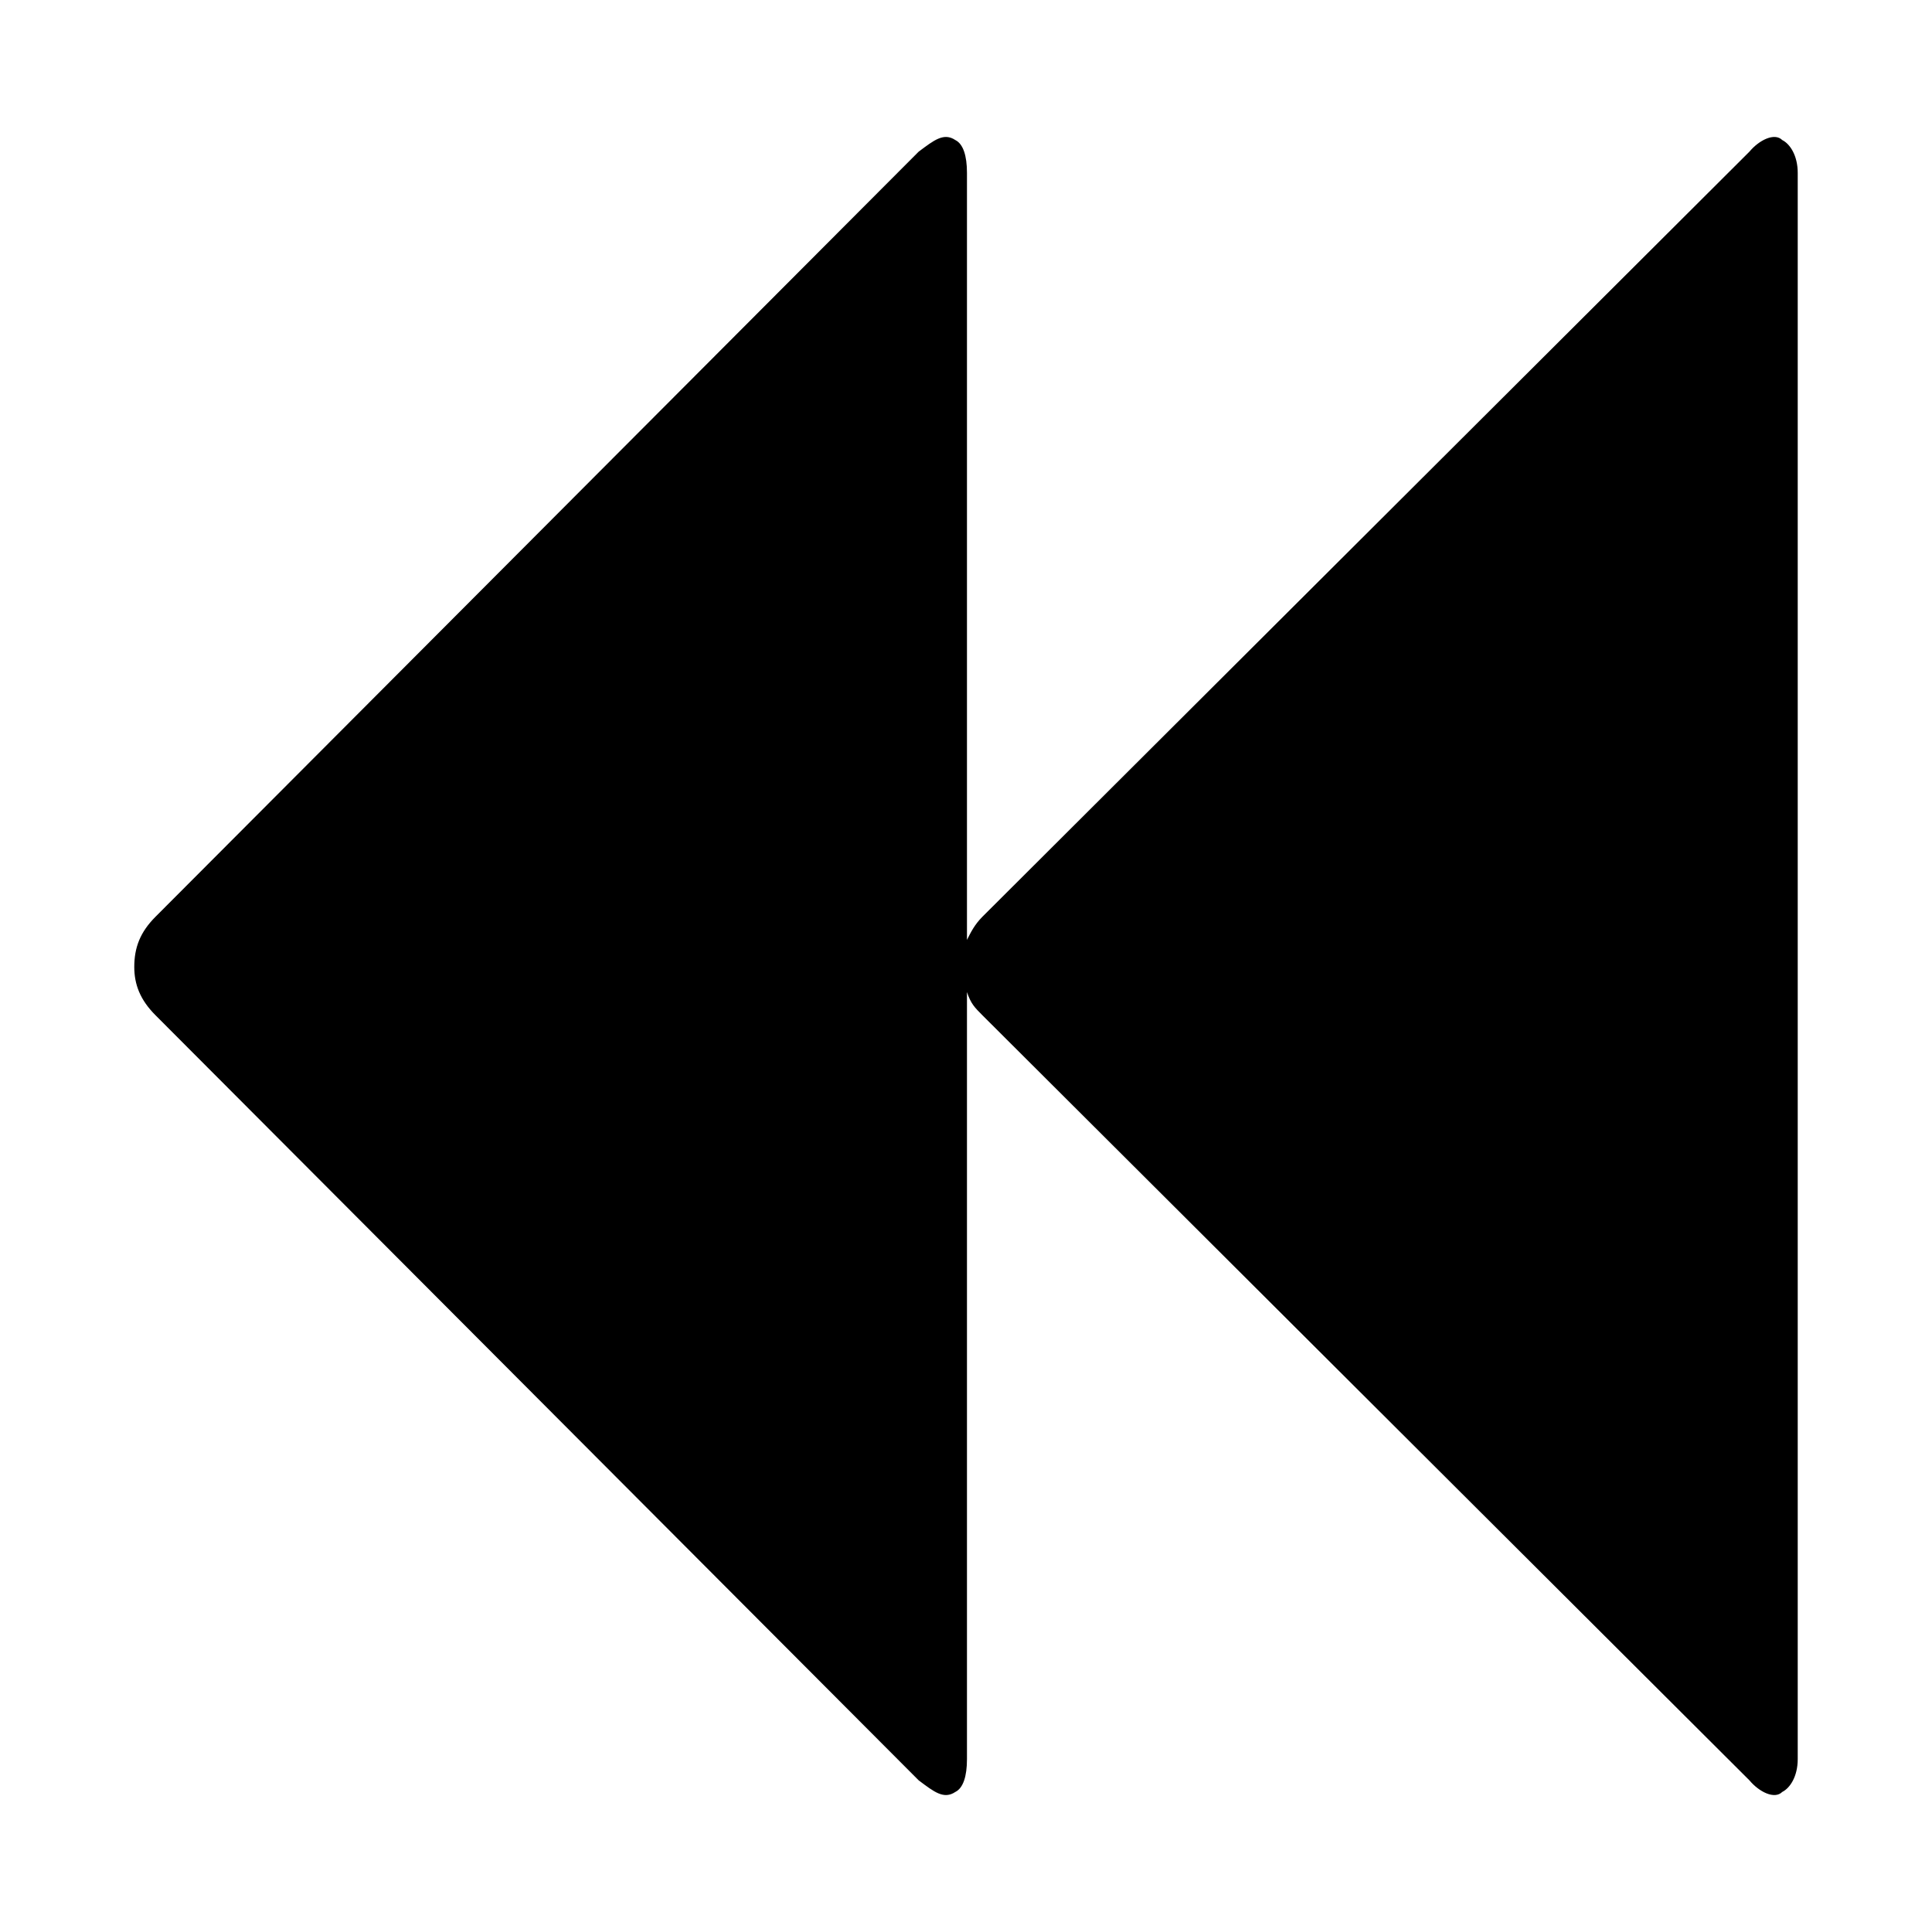 <?xml version="1.0" encoding="utf-8"?>
<svg version="1.1" id="backward" x="0px" y="0px" viewBox="0 0 1000 1000" style="enable-background:new 0 0 1000 1000;" xmlns="http://www.w3.org/2000/svg">
  <path d="M 905.5 921.5 C 910.5 927.5 918.5 931.5 922.5 927.5 C 926.5 925.5 930.5 919.5 930.5 910.5 L 930.5 89.5 C 930.5 80.5 926.5 74.5 922.5 72.5 C 918.5 68.5 910.5 72.5 905.5 78.5 L 508.5 474.5 C 504.5 478.5 502.5 482.5 500.5 486.5 L 500.5 89.5 C 500.5 80.5 498.5 74.5 494.5 72.5 C 488.5 68.5 483.5 72.5 475.5 78.5 L 80.5 474.5 C 72.5 482.5 69.5 490.5 69.5 500.5 C 69.5 509.5 72.5 517.5 80.5 525.5 L 475.5 921.5 C 483.5 927.5 488.5 931.5 494.5 927.5 C 498.5 925.5 500.5 919.5 500.5 910.5 L 500.5 513.5 C 502.5 519.5 504.5 521.5 508.5 525.5 Z" horiz-adv-x="1000"/>
</svg>
